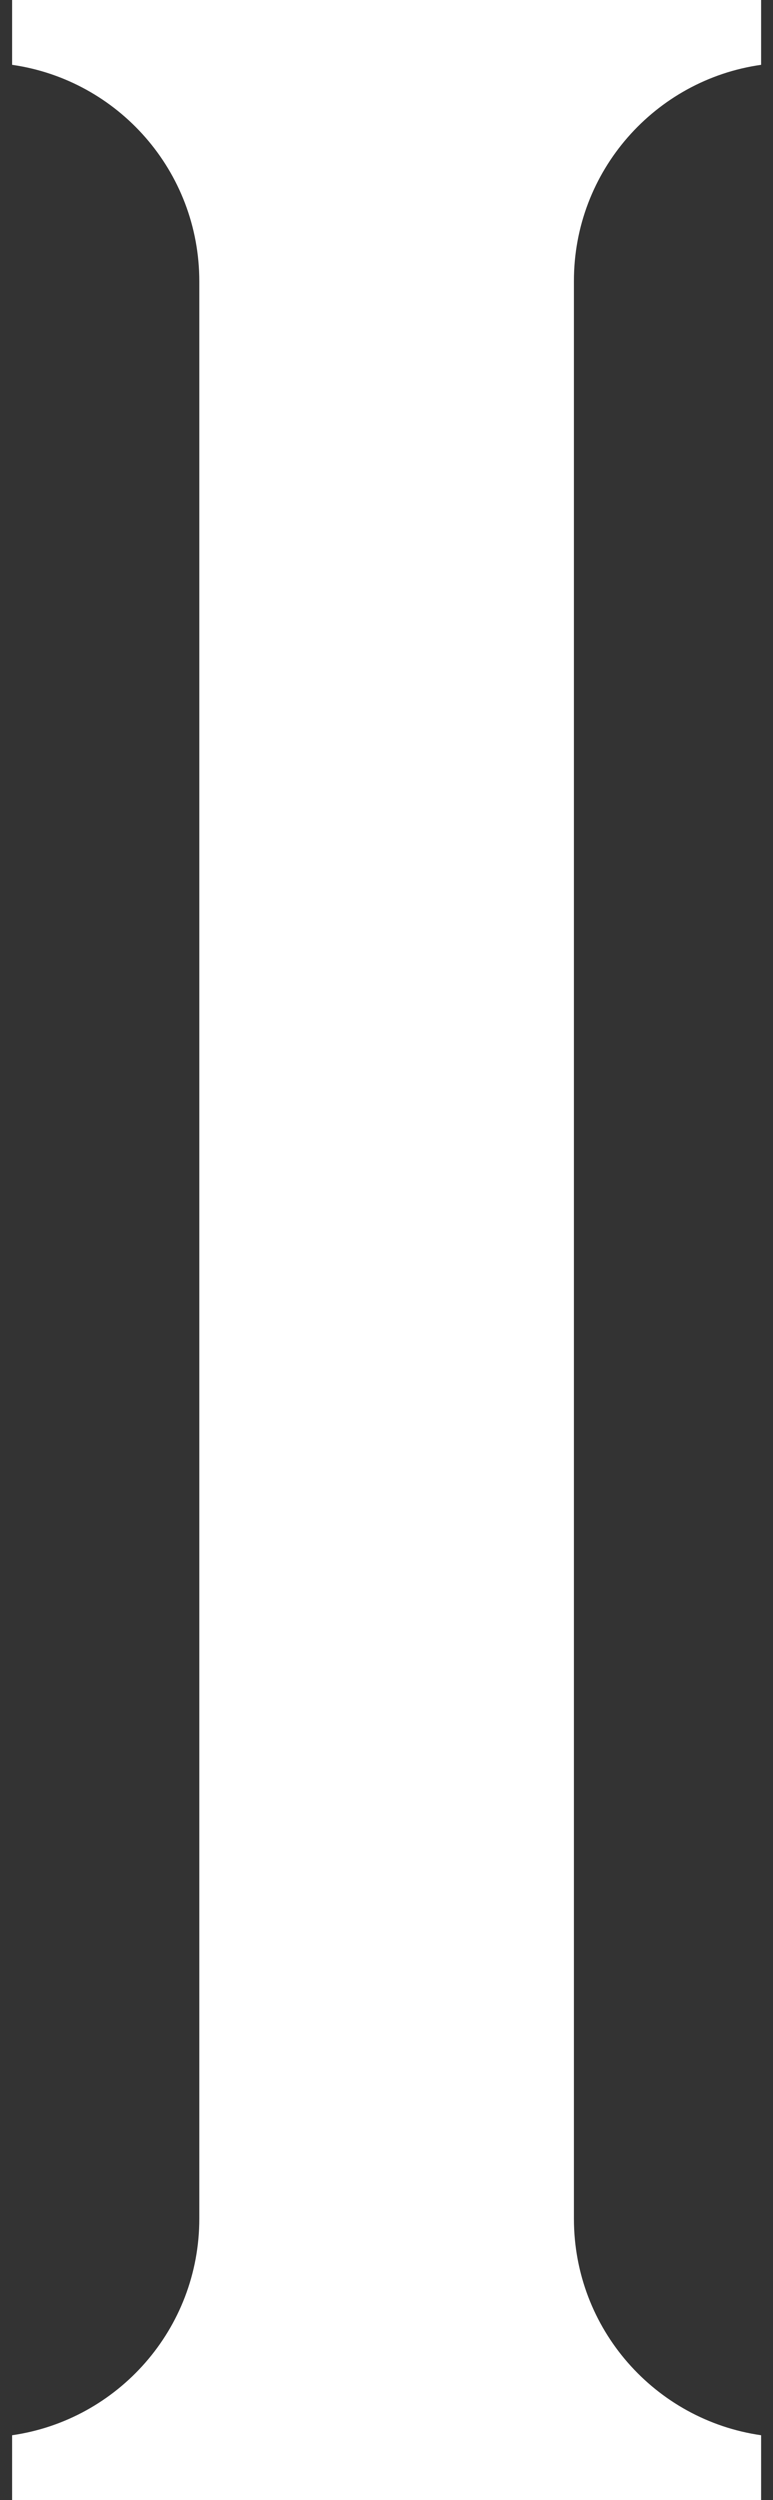 <?xml version="1.0" encoding="utf-8"?>
<!-- Generator: Adobe Illustrator 26.0.2, SVG Export Plug-In . SVG Version: 6.00 Build 0)  -->
<svg version="1.1" id="Livello_1" xmlns="http://www.w3.org/2000/svg" xmlns:xlink="http://www.w3.org/1999/xlink" x="0px" y="0px"
	 width="351px" height="1133.9px" viewBox="0 0 351 1133.9" style="enable-background:new 0 0 351 1133.9;" xml:space="preserve">
<rect x="0" y="0" width="351" height="1133.9" fill="#333333" stroke="none"/>
<style type="text/css">
	.st0{fill:#FFFFFF;}
	.st1{fill:#FFFFFF;stroke:#FFFFFF;stroke-miterlimit:10;}
	.st2{fill:#FFFFFF;stroke:#FFFFFF;stroke-width:2;stroke-linecap:round;stroke-linejoin:round;stroke-miterlimit:10;}
</style>
<path class="st0" d="M345.6,29.4V0h-85H90.5h-85v29.4c48.1,6.9,85,48.2,85,98.2v878.7c0,50-37,91.3-85,98.2v29.4h85h170.1h85v-29.4
	c-48.1-6.9-85-48.2-85-98.2V127.6C260.5,77.6,297.5,36.2,345.6,29.4z"/>
</svg>

